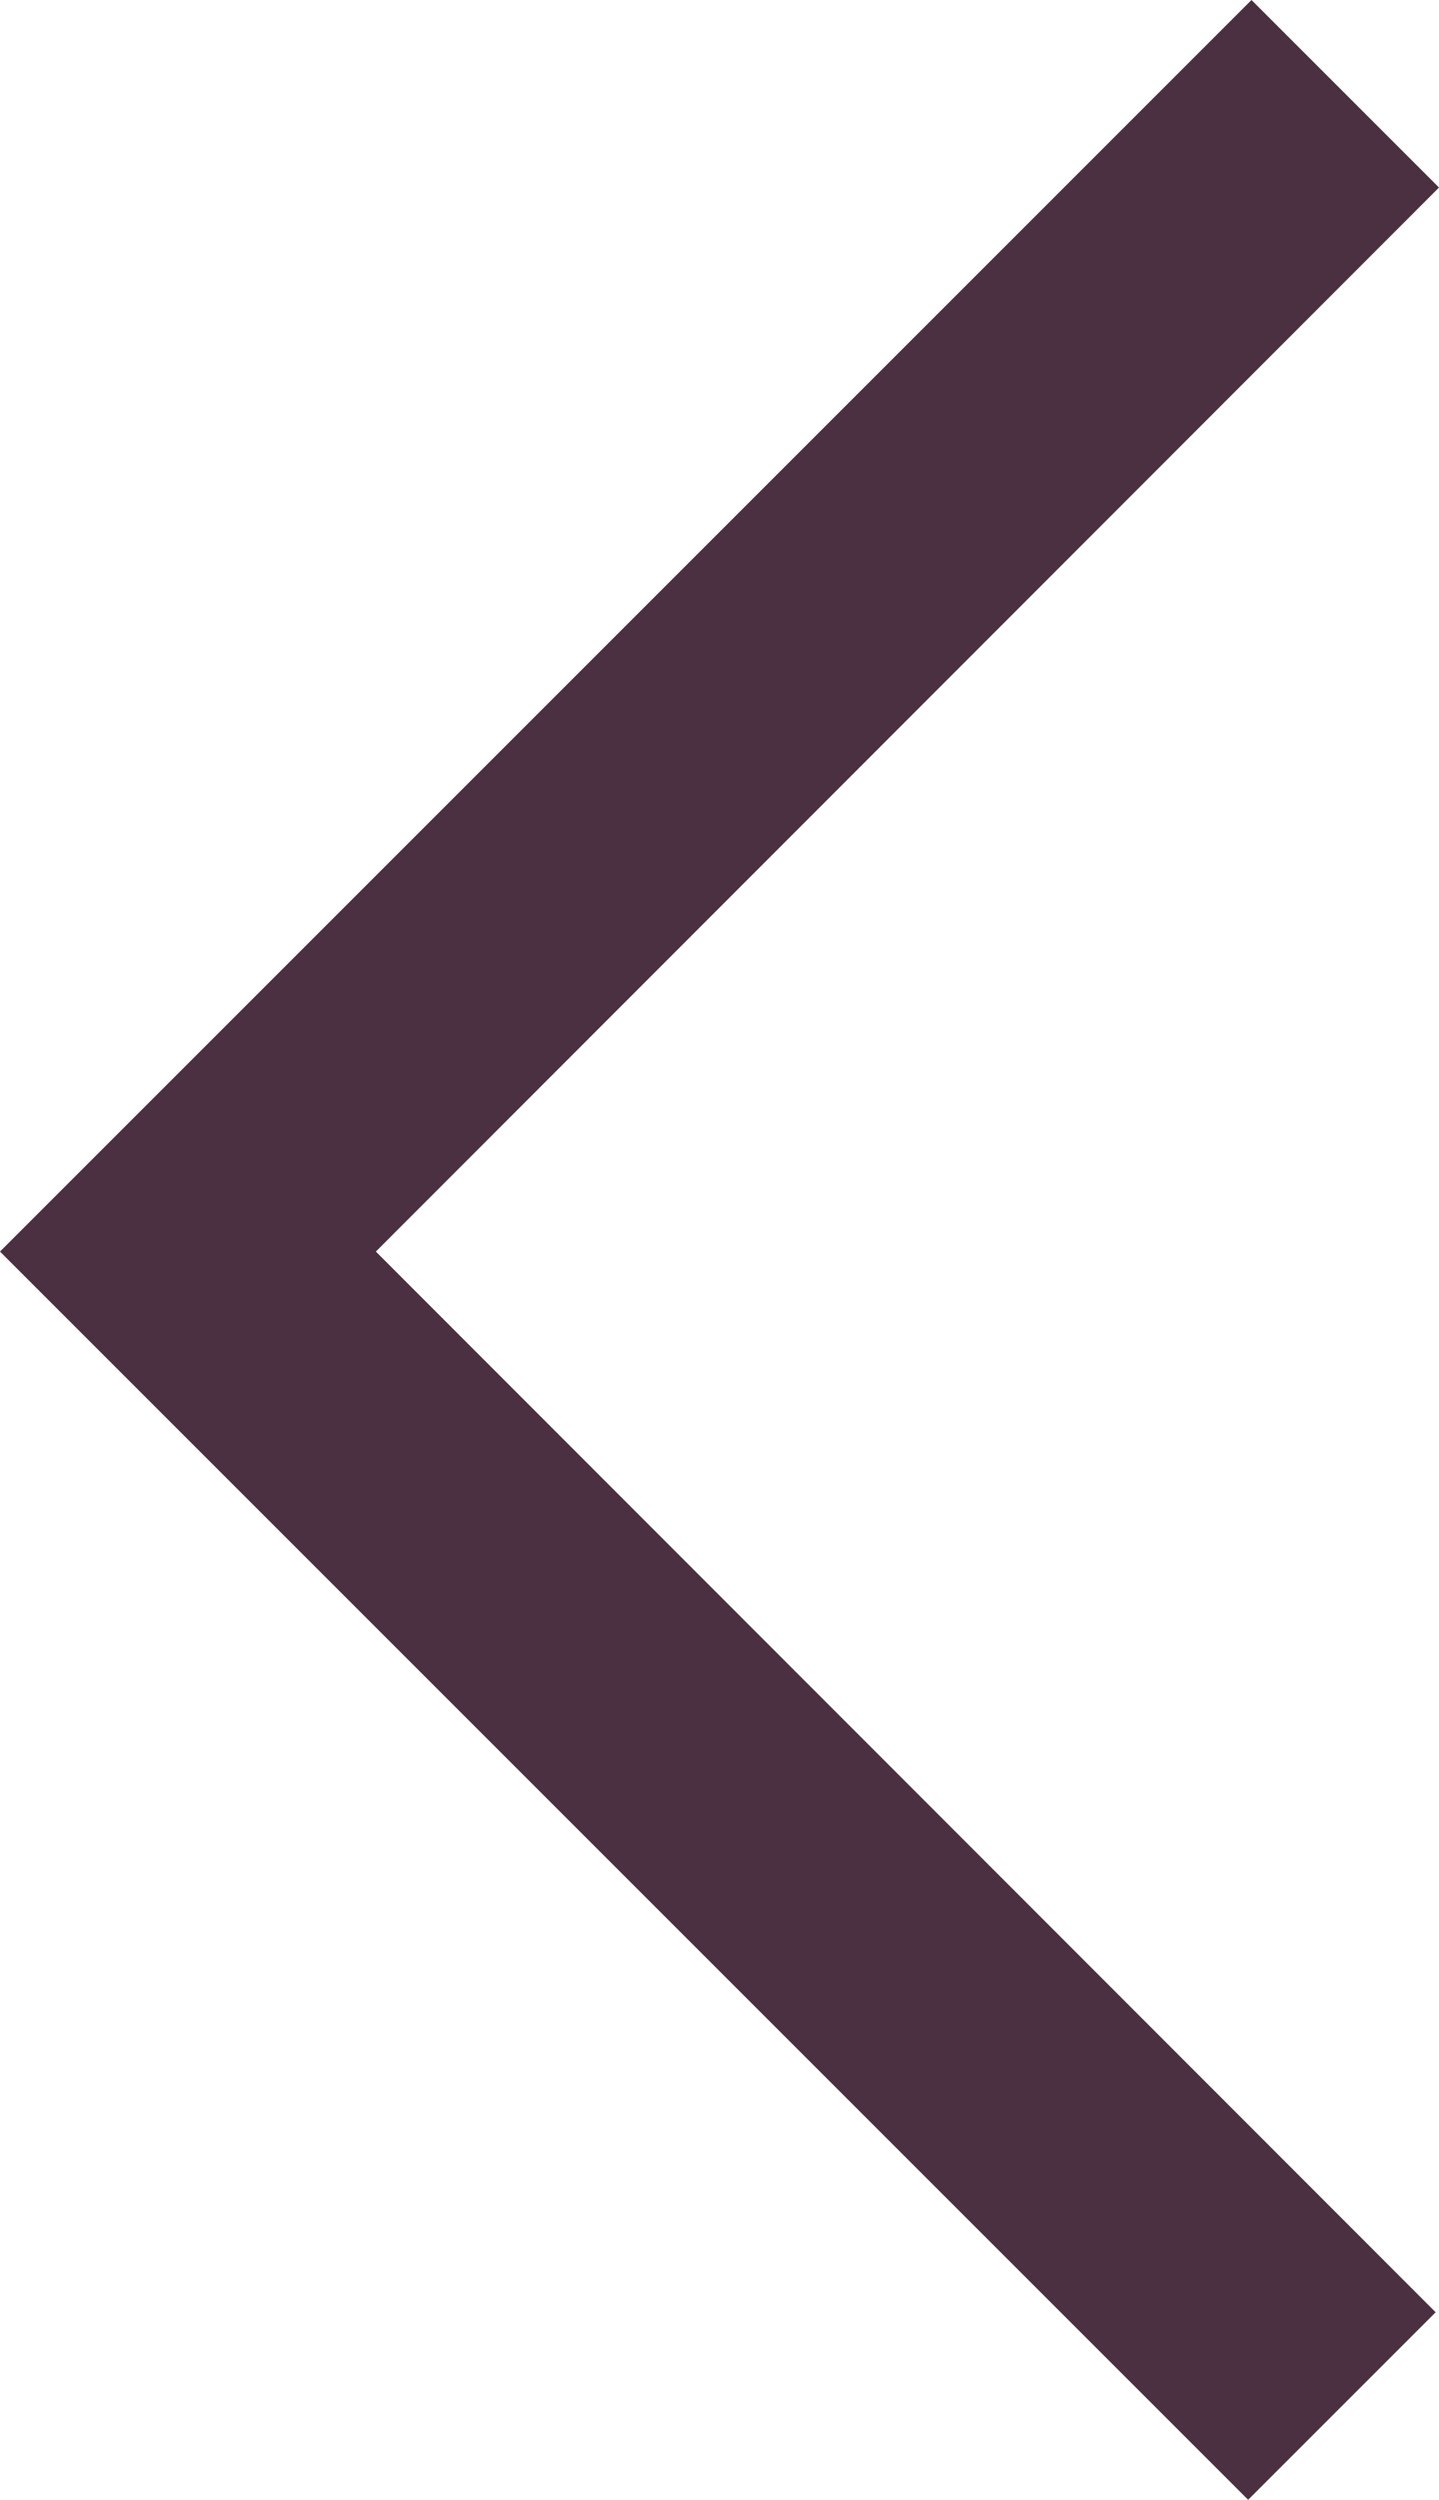 <svg xmlns="http://www.w3.org/2000/svg" viewBox="0 0 17.19 29.86"><title>Asset 64</title><polygon points="17.19 2.24 14.95 0 2.24 12.71 0 14.95 2.24 17.19 14.91 29.86 17.15 27.62 4.49 14.95 17.19 2.24" fill="#4a3041"/></svg>